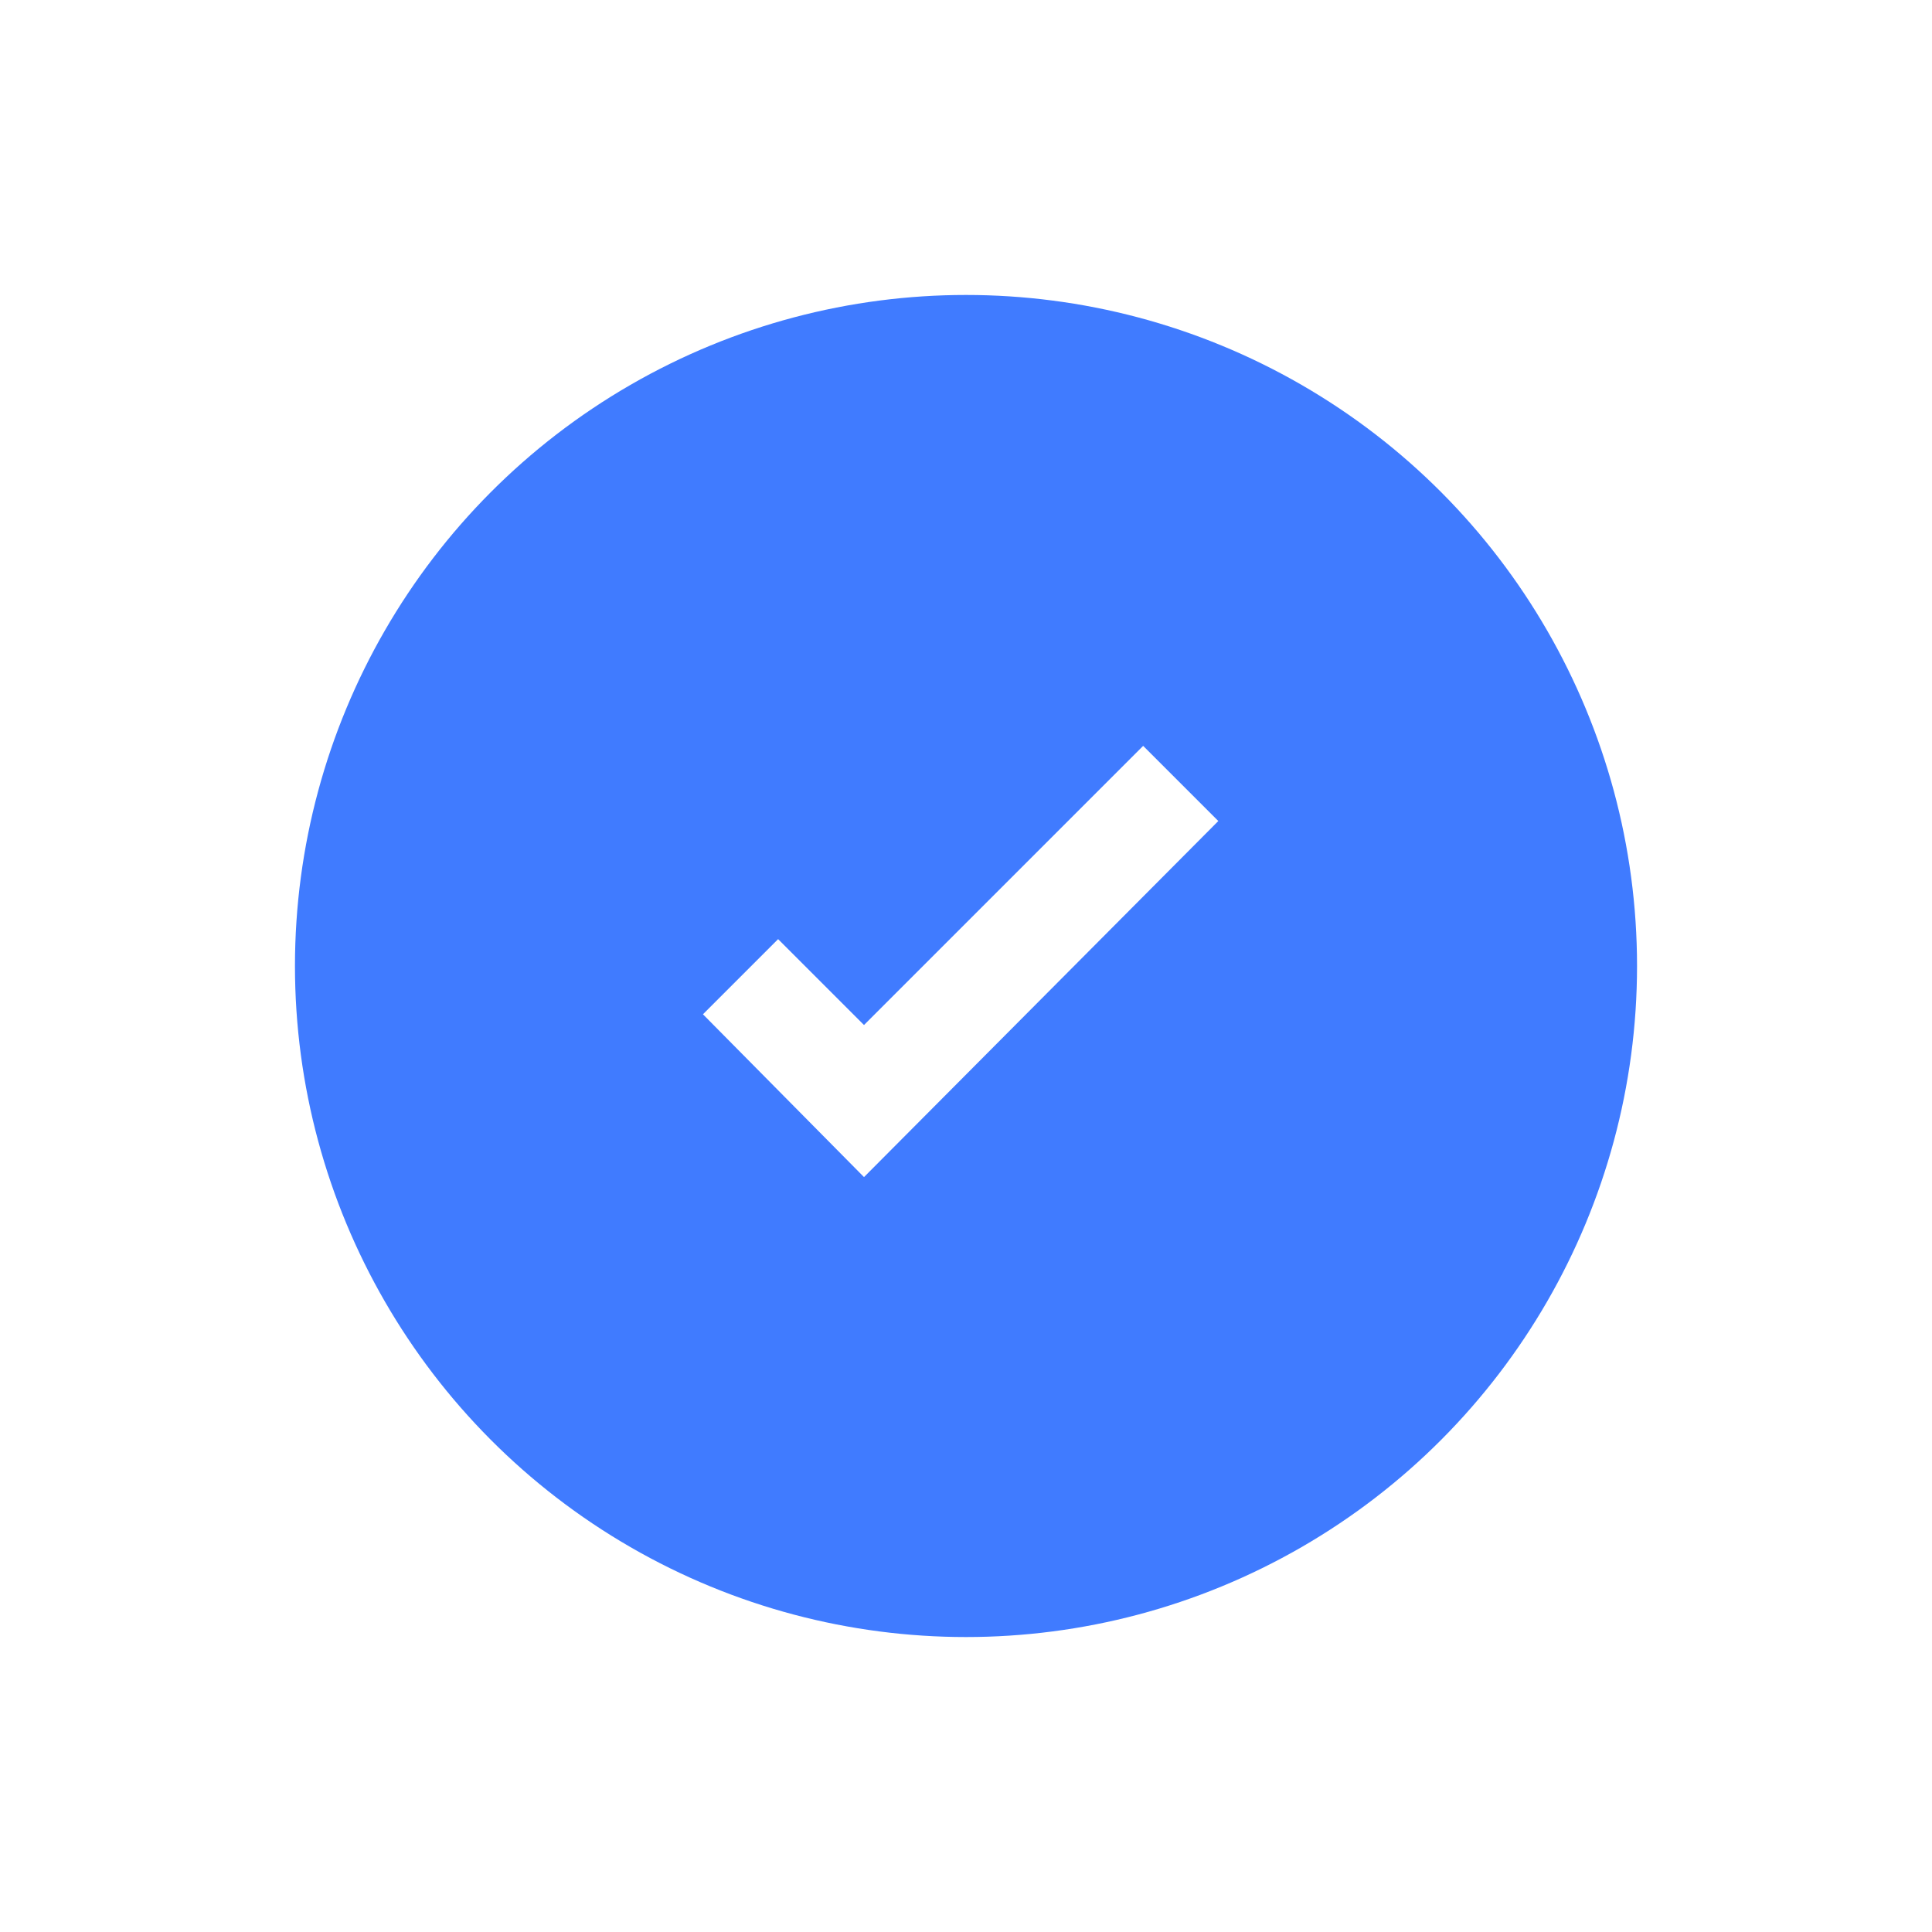 <svg width="131" height="131" viewBox="0 0 131 131" fill="none" xmlns="http://www.w3.org/2000/svg">
<g filter="url(#filter0_d_1112_2562)">
<circle cx="65.5" cy="57.5" r="45.5" fill="#407BFF"/>
<path fill-rule="evenodd" clip-rule="evenodd" d="M82.608 47.67L58.584 71.813L47.664 60.774L52.76 55.678L58.584 61.502L77.512 42.574L82.608 47.67Z" fill="white"/>
</g>
<defs>
<filter id="filter0_d_1112_2562" x="0" y="0" width="131" height="131" filterUnits="userSpaceOnUse" color-interpolation-filters="sRGB">
<feFlood flood-opacity="0" result="BackgroundImageFix"/>
<feColorMatrix in="SourceAlpha" type="matrix" values="0 0 0 0 0 0 0 0 0 0 0 0 0 0 0 0 0 0 127 0" result="hardAlpha"/>
<feOffset dy="8"/>
<feGaussianBlur stdDeviation="10"/>
<feColorMatrix type="matrix" values="0 0 0 0 0 0 0 0 0 0.671 0 0 0 0 0.486 0 0 0 0.33 0"/>
<feBlend mode="normal" in2="BackgroundImageFix" result="effect1_dropShadow_1112_2562"/>
<feBlend mode="normal" in="SourceGraphic" in2="effect1_dropShadow_1112_2562" result="shape"/>
</filter>
</defs>
</svg>

